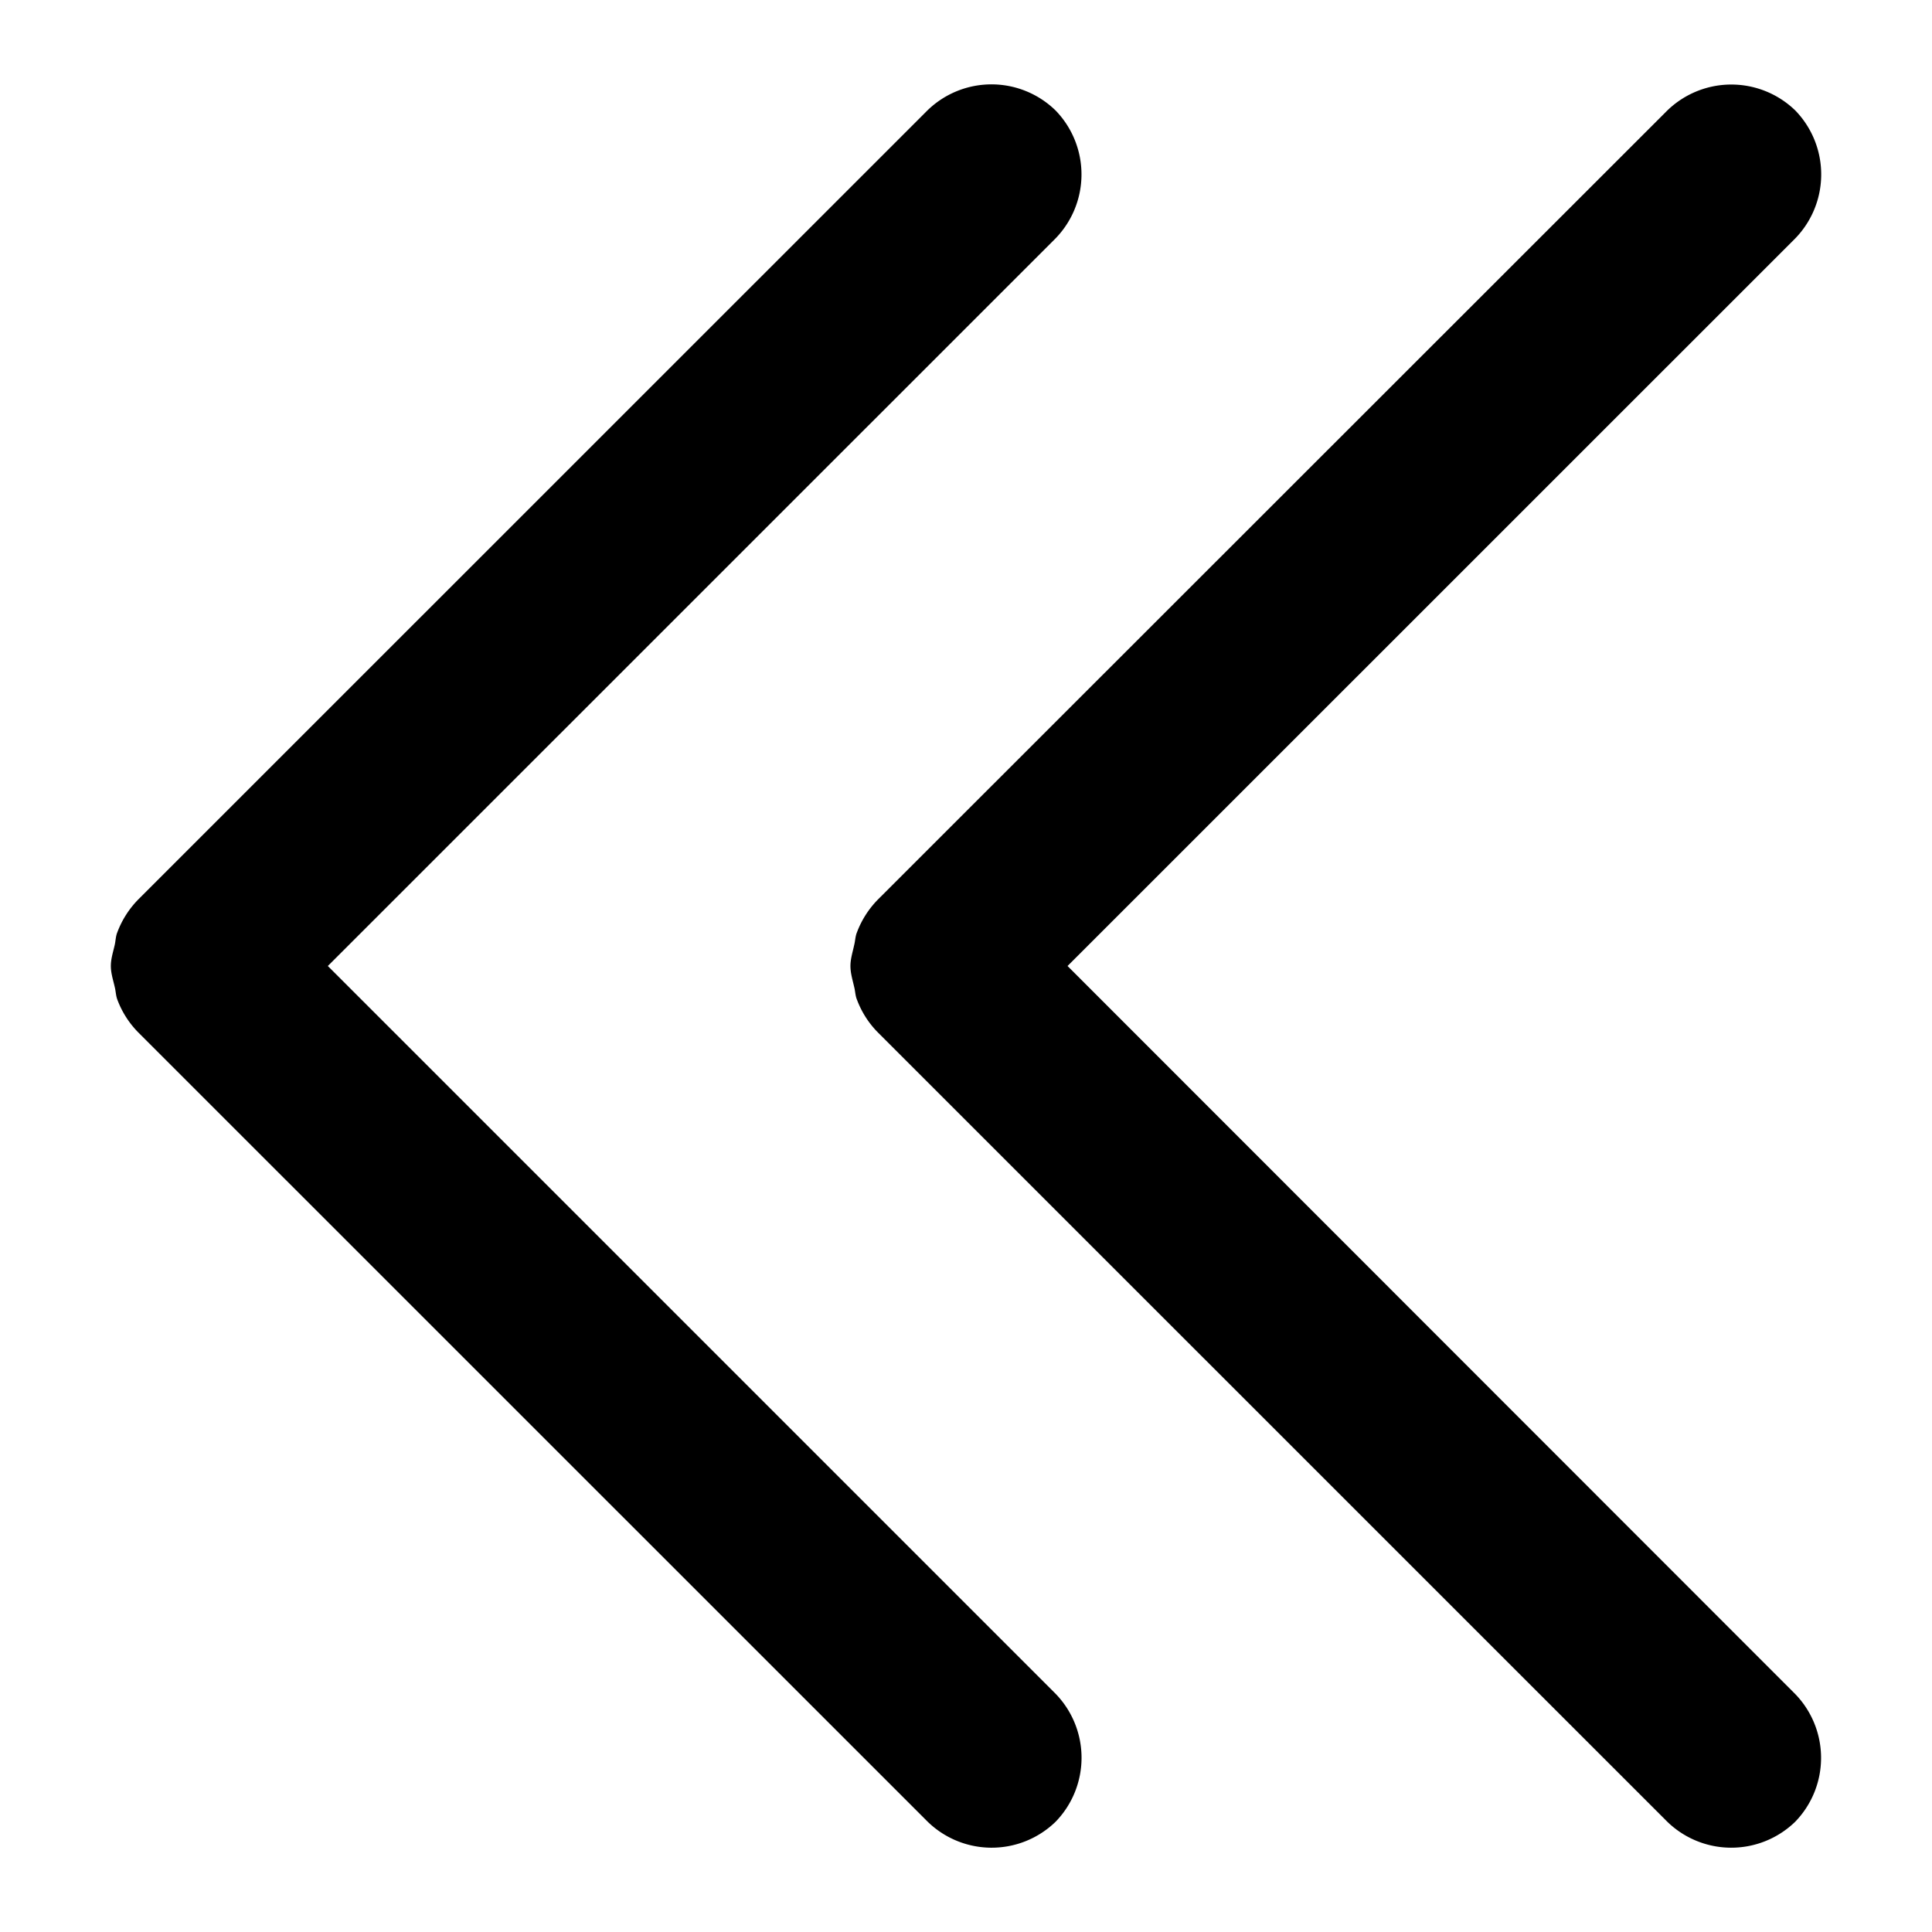 <?xml version="1.0" standalone="no"?><!DOCTYPE svg PUBLIC "-//W3C//DTD SVG 1.1//EN" "http://www.w3.org/Graphics/SVG/1.1/DTD/svg11.dtd"><svg t="1581070121726" class="icon" viewBox="0 0 1024 1024" version="1.1" xmlns="http://www.w3.org/2000/svg" p-id="2759" data-darkreader-inline-fill="" xmlns:xlink="http://www.w3.org/1999/xlink" width="200" height="200"><defs><style type="text/css"></style></defs><path d="M565.824 512l384.704-384.64a48.704 48.704 0 0 0 1.024-68.8 48.704 48.704 0 0 0-68.8 0.96L465.344 476.736a49.92 49.92 0 0 0-11.136 17.408c-0.896 2.112-0.896 4.48-1.472 6.72-0.768 3.648-1.984 7.296-1.984 11.136s1.152 7.424 1.984 11.136c0.576 2.176 0.576 4.608 1.472 6.72a49.28 49.28 0 0 0 11.136 17.408l417.344 417.28a48.64 48.64 0 0 0 68.8 1.024 48.64 48.64 0 0 0-1.024-68.736L565.824 512z" p-id="2760"></path><path d="M173.76 512l384.704-384.64a48.704 48.704 0 0 0 1.024-68.8 48.64 48.64 0 0 0-68.864 0.896l-417.28 417.216a49.92 49.92 0 0 0-11.136 17.408c-0.896 2.112-0.896 4.48-1.408 6.784-0.832 3.648-2.048 7.296-2.048 11.136s1.216 7.424 2.048 11.072c0.576 2.24 0.576 4.608 1.408 6.784a49.28 49.28 0 0 0 11.136 17.408l417.28 417.216a48.64 48.64 0 0 0 68.864 1.088 48.704 48.704 0 0 0-0.96-68.8L173.76 512z" p-id="2761"></path></svg>